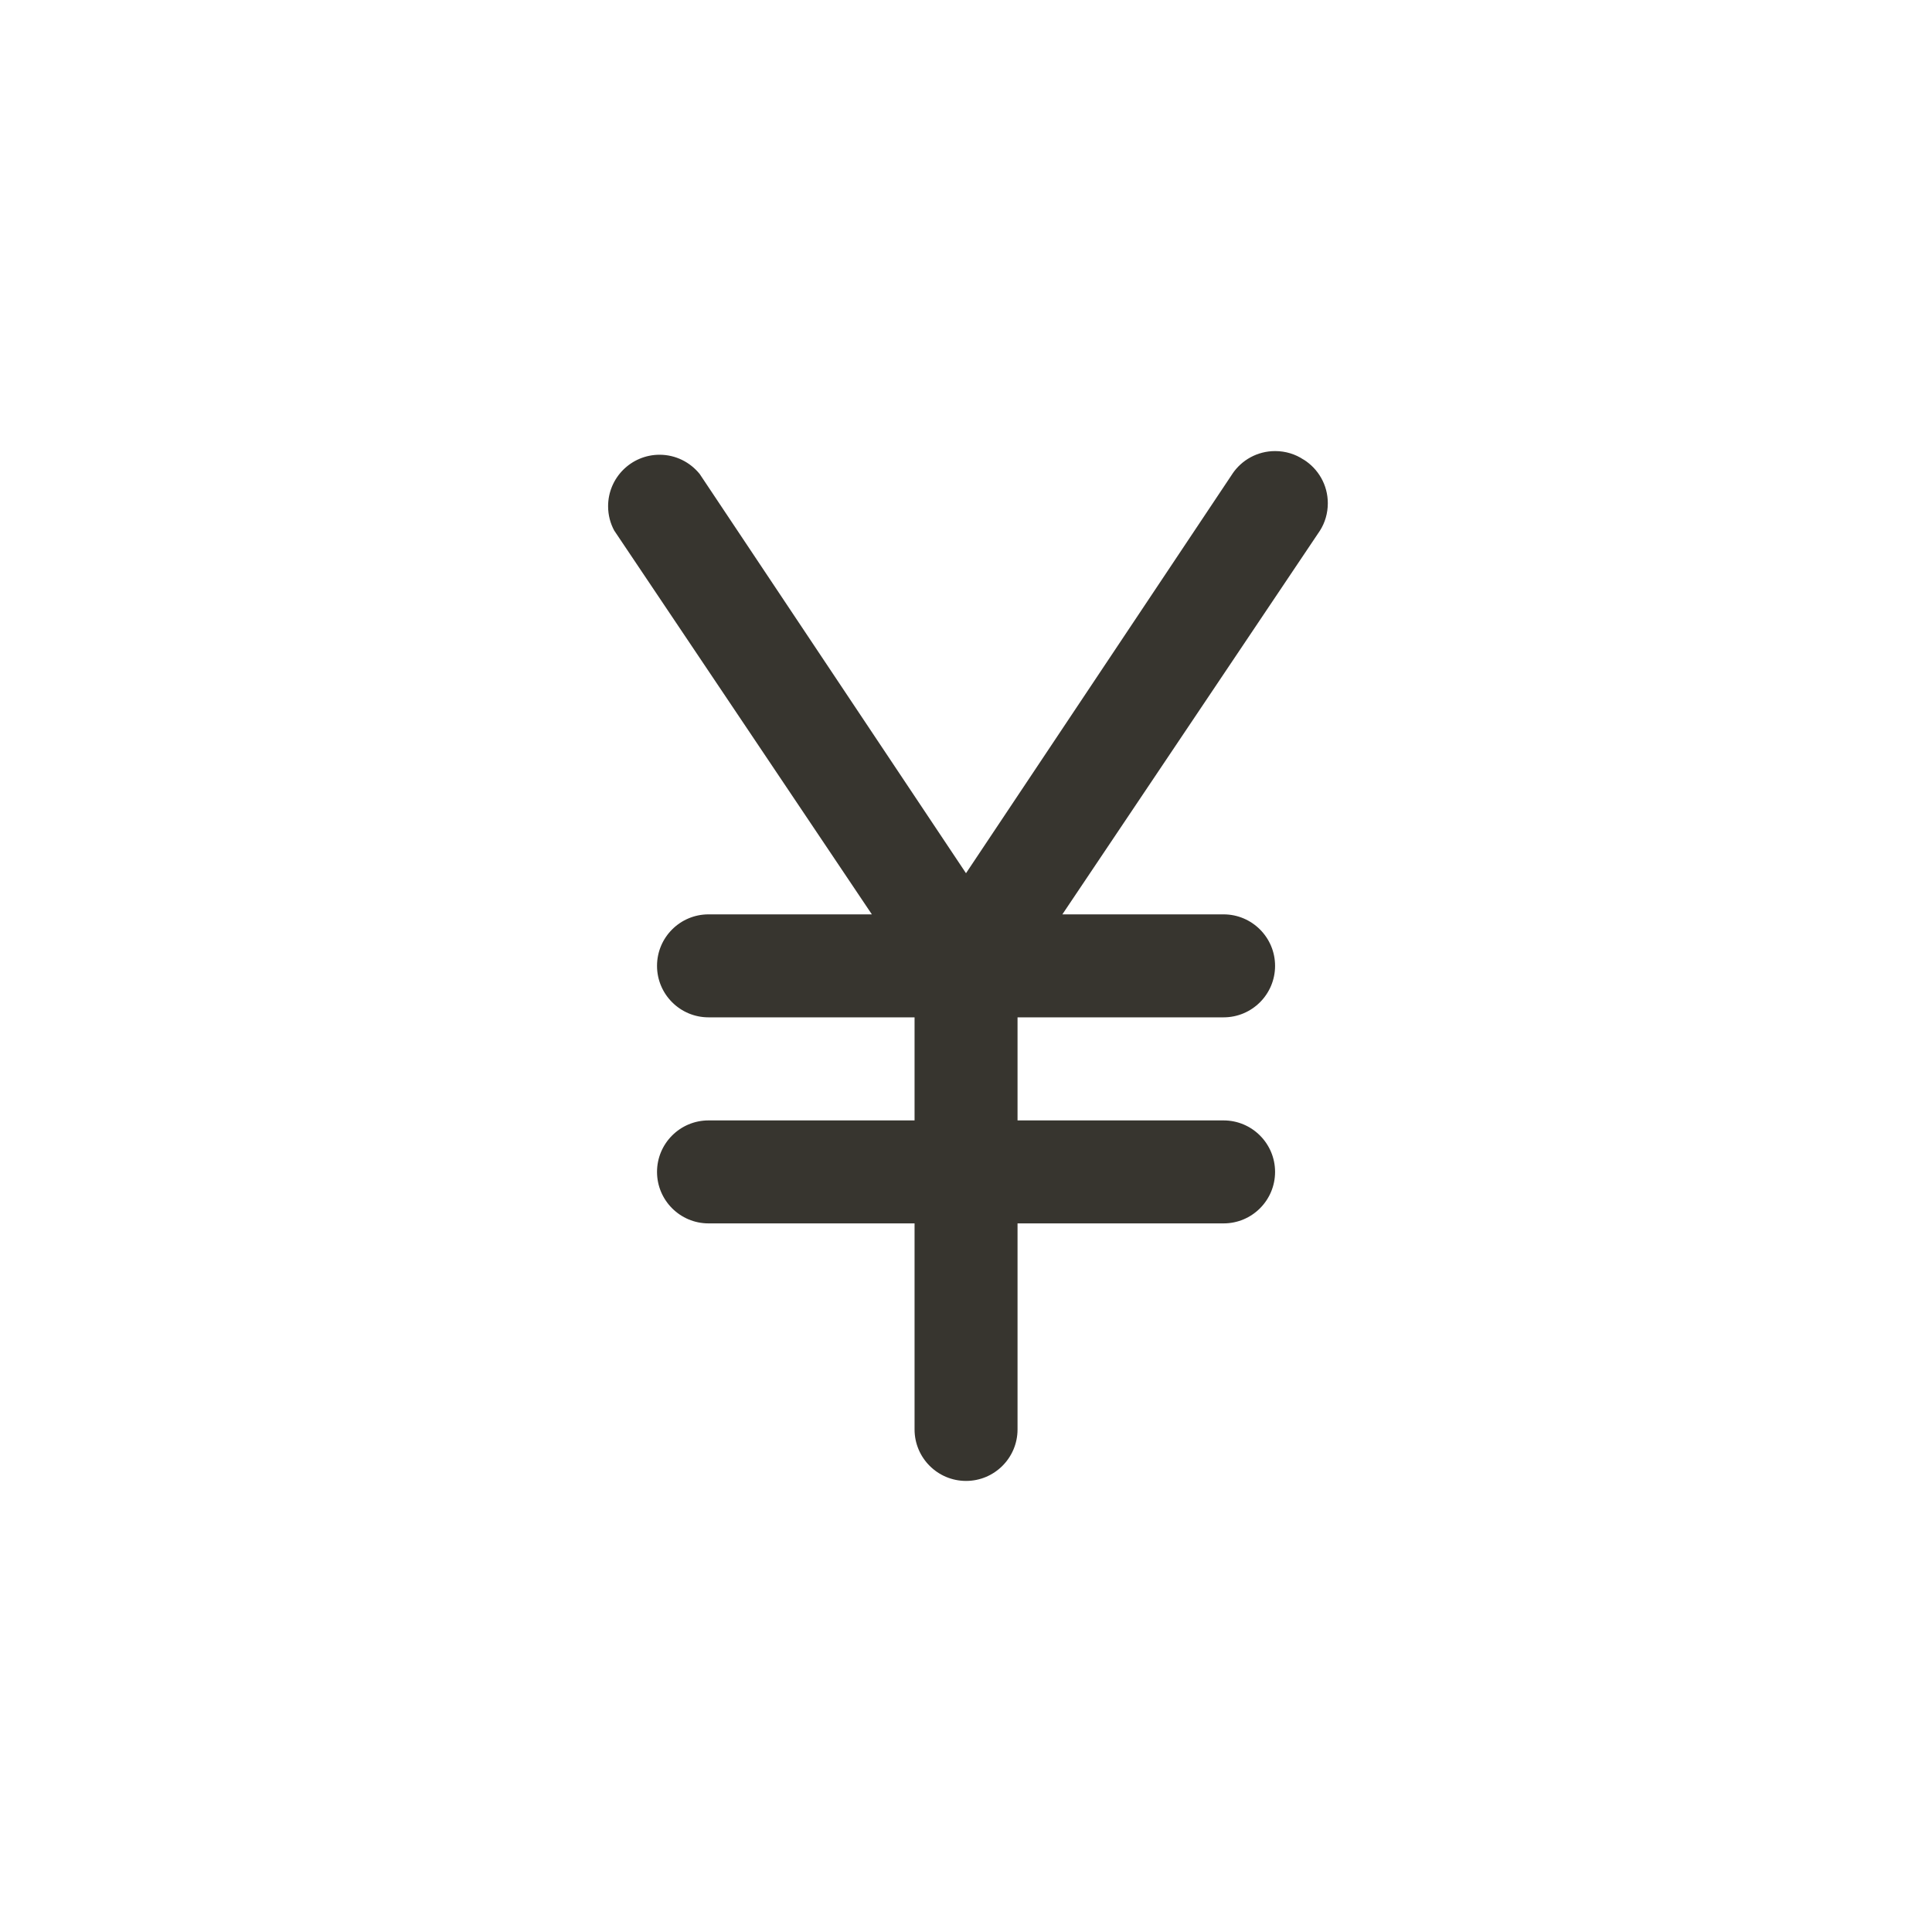 <!-- Generated by IcoMoon.io -->
<svg version="1.1" xmlns="http://www.w3.org/2000/svg" width="40" height="40" viewBox="0 0 40 40">
<title>ul-yen</title>
<path fill="#37352f" d="M26.986 9.514c-0.165-0.11-0.367-0.175-0.586-0.175-0.368 0-0.693 0.186-0.884 0.47l-0.002 0.004-5.514 8.266-5.514-8.266c-0.197-0.243-0.496-0.398-0.83-0.398-0.589 0-1.066 0.478-1.066 1.066 0 0.185 0.047 0.358 0.13 0.51l-0.003-0.006 5.334 7.946h-3.382c-0.589 0-1.066 0.478-1.066 1.066s0.478 1.066 1.066 1.066v0h4.266v2.134h-4.266c-0.589 0-1.066 0.478-1.066 1.066s0.478 1.066 1.066 1.066v0h4.266v4.266c0 0.589 0.478 1.066 1.066 1.066s1.066-0.478 1.066-1.066v0-4.266h4.266c0.589 0 1.066-0.478 1.066-1.066s-0.478-1.066-1.066-1.066v0h-4.266v-2.134h4.266c0.589 0 1.066-0.478 1.066-1.066s-0.478-1.066-1.066-1.066v0h-3.338l5.334-7.946c0.102-0.161 0.162-0.356 0.162-0.566 0-0.381-0.199-0.714-0.499-0.903l-0.005-0.002z"></path>
</svg>
